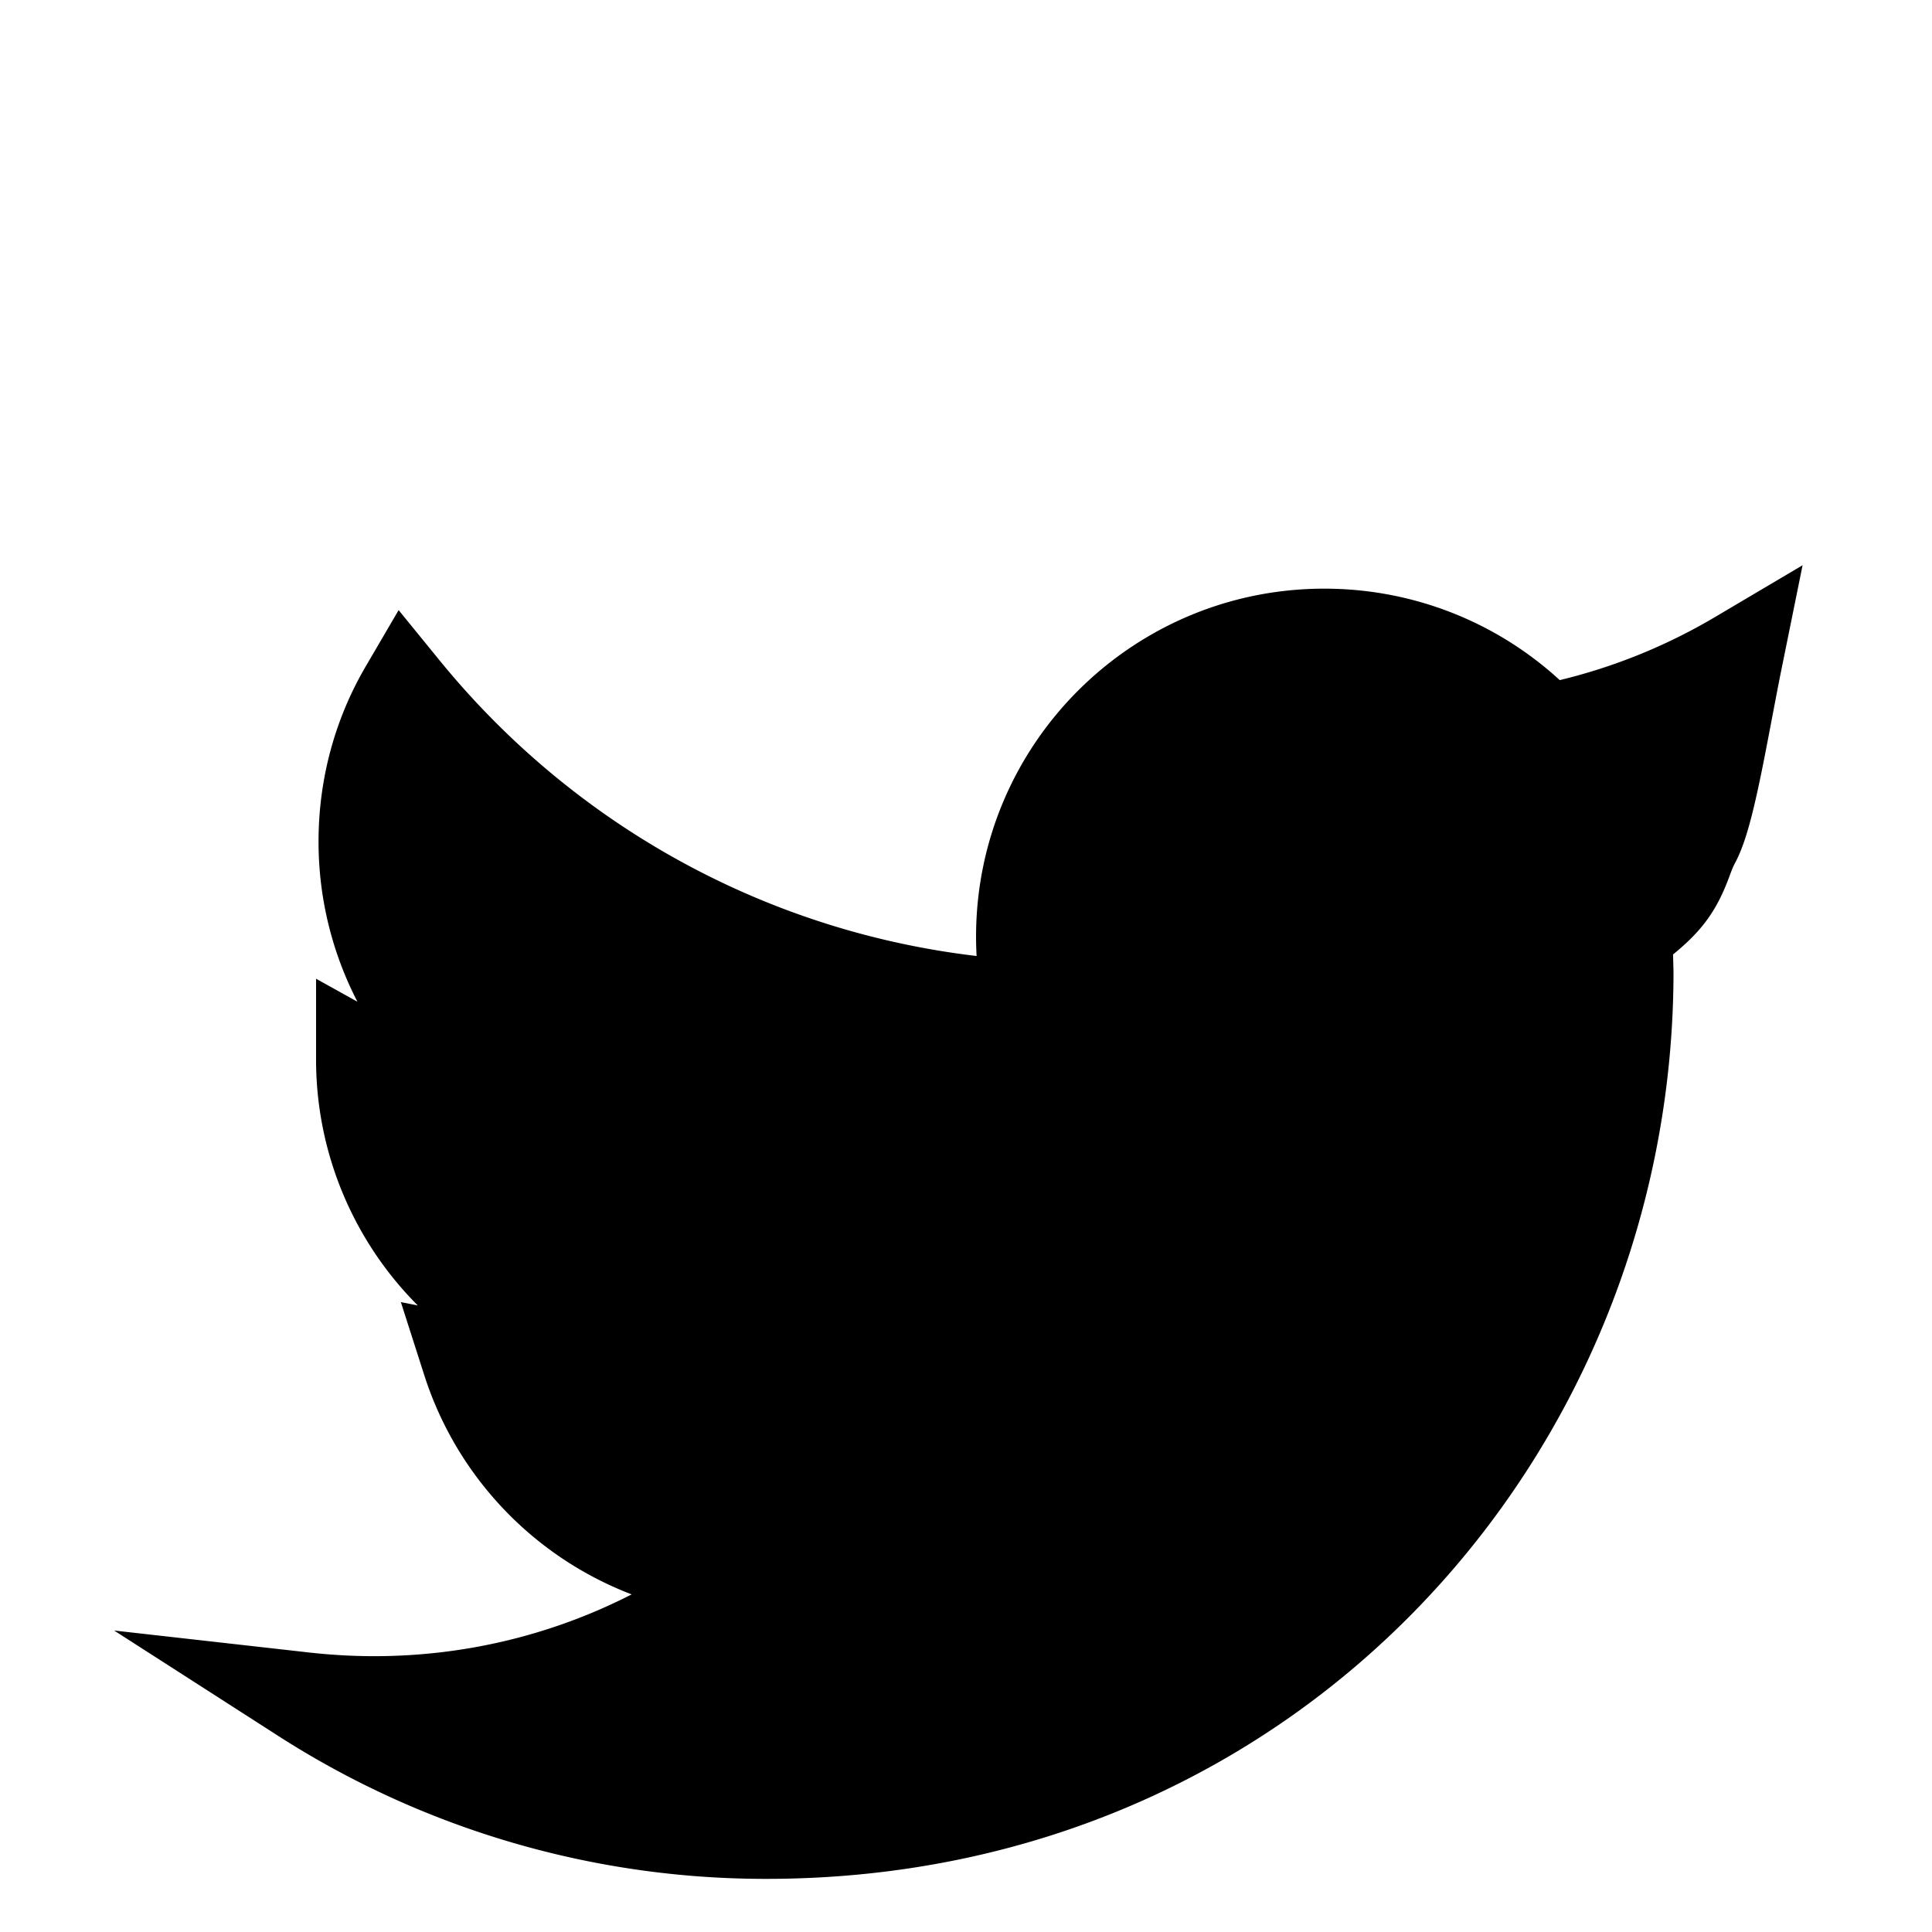 <svg xmlns="http://www.w3.org/2000/svg" width="64" height="64" viewBox="0 0 64 64">
    <path fill="#000" fill-rule="nonzero" d="M56.808 20.443l2.905-1.719-.671 3.308c-.07.34-.14.701-.227 1.155l-.242 1.268c-.093.487-.168.869-.241 1.222-.298 1.44-.538 2.316-.856 2.91-.06.11-.099.206-.194.463-.39 1.047-.845 1.744-1.86 2.567l.015.57c0 15.971-12.411 30.053-30.054 30.053A29.866 29.866 0 0 1 9.19 57.487l-5.41-3.474 6.388.72c.752.086 1.493.13 2.226.13 3.02 0 5.929-.715 8.53-2.047a11.548 11.548 0 0 1-6.868-7.257l-.777-2.425.561.111a11.526 11.526 0 0 1-3.37-8.148v-2.675l1.37.761a11.531 11.531 0 0 1-1.288-5.305c0-2.07.543-4.06 1.562-5.801l1.091-1.866 1.366 1.676c4.431 5.435 10.777 8.956 17.78 9.782a11.852 11.852 0 0 1-.018-.635c0-6.37 5.166-11.534 11.537-11.534 2.934 0 5.695 1.1 7.799 3.03a18.718 18.718 0 0 0 5.139-2.087z"/>
</svg>
